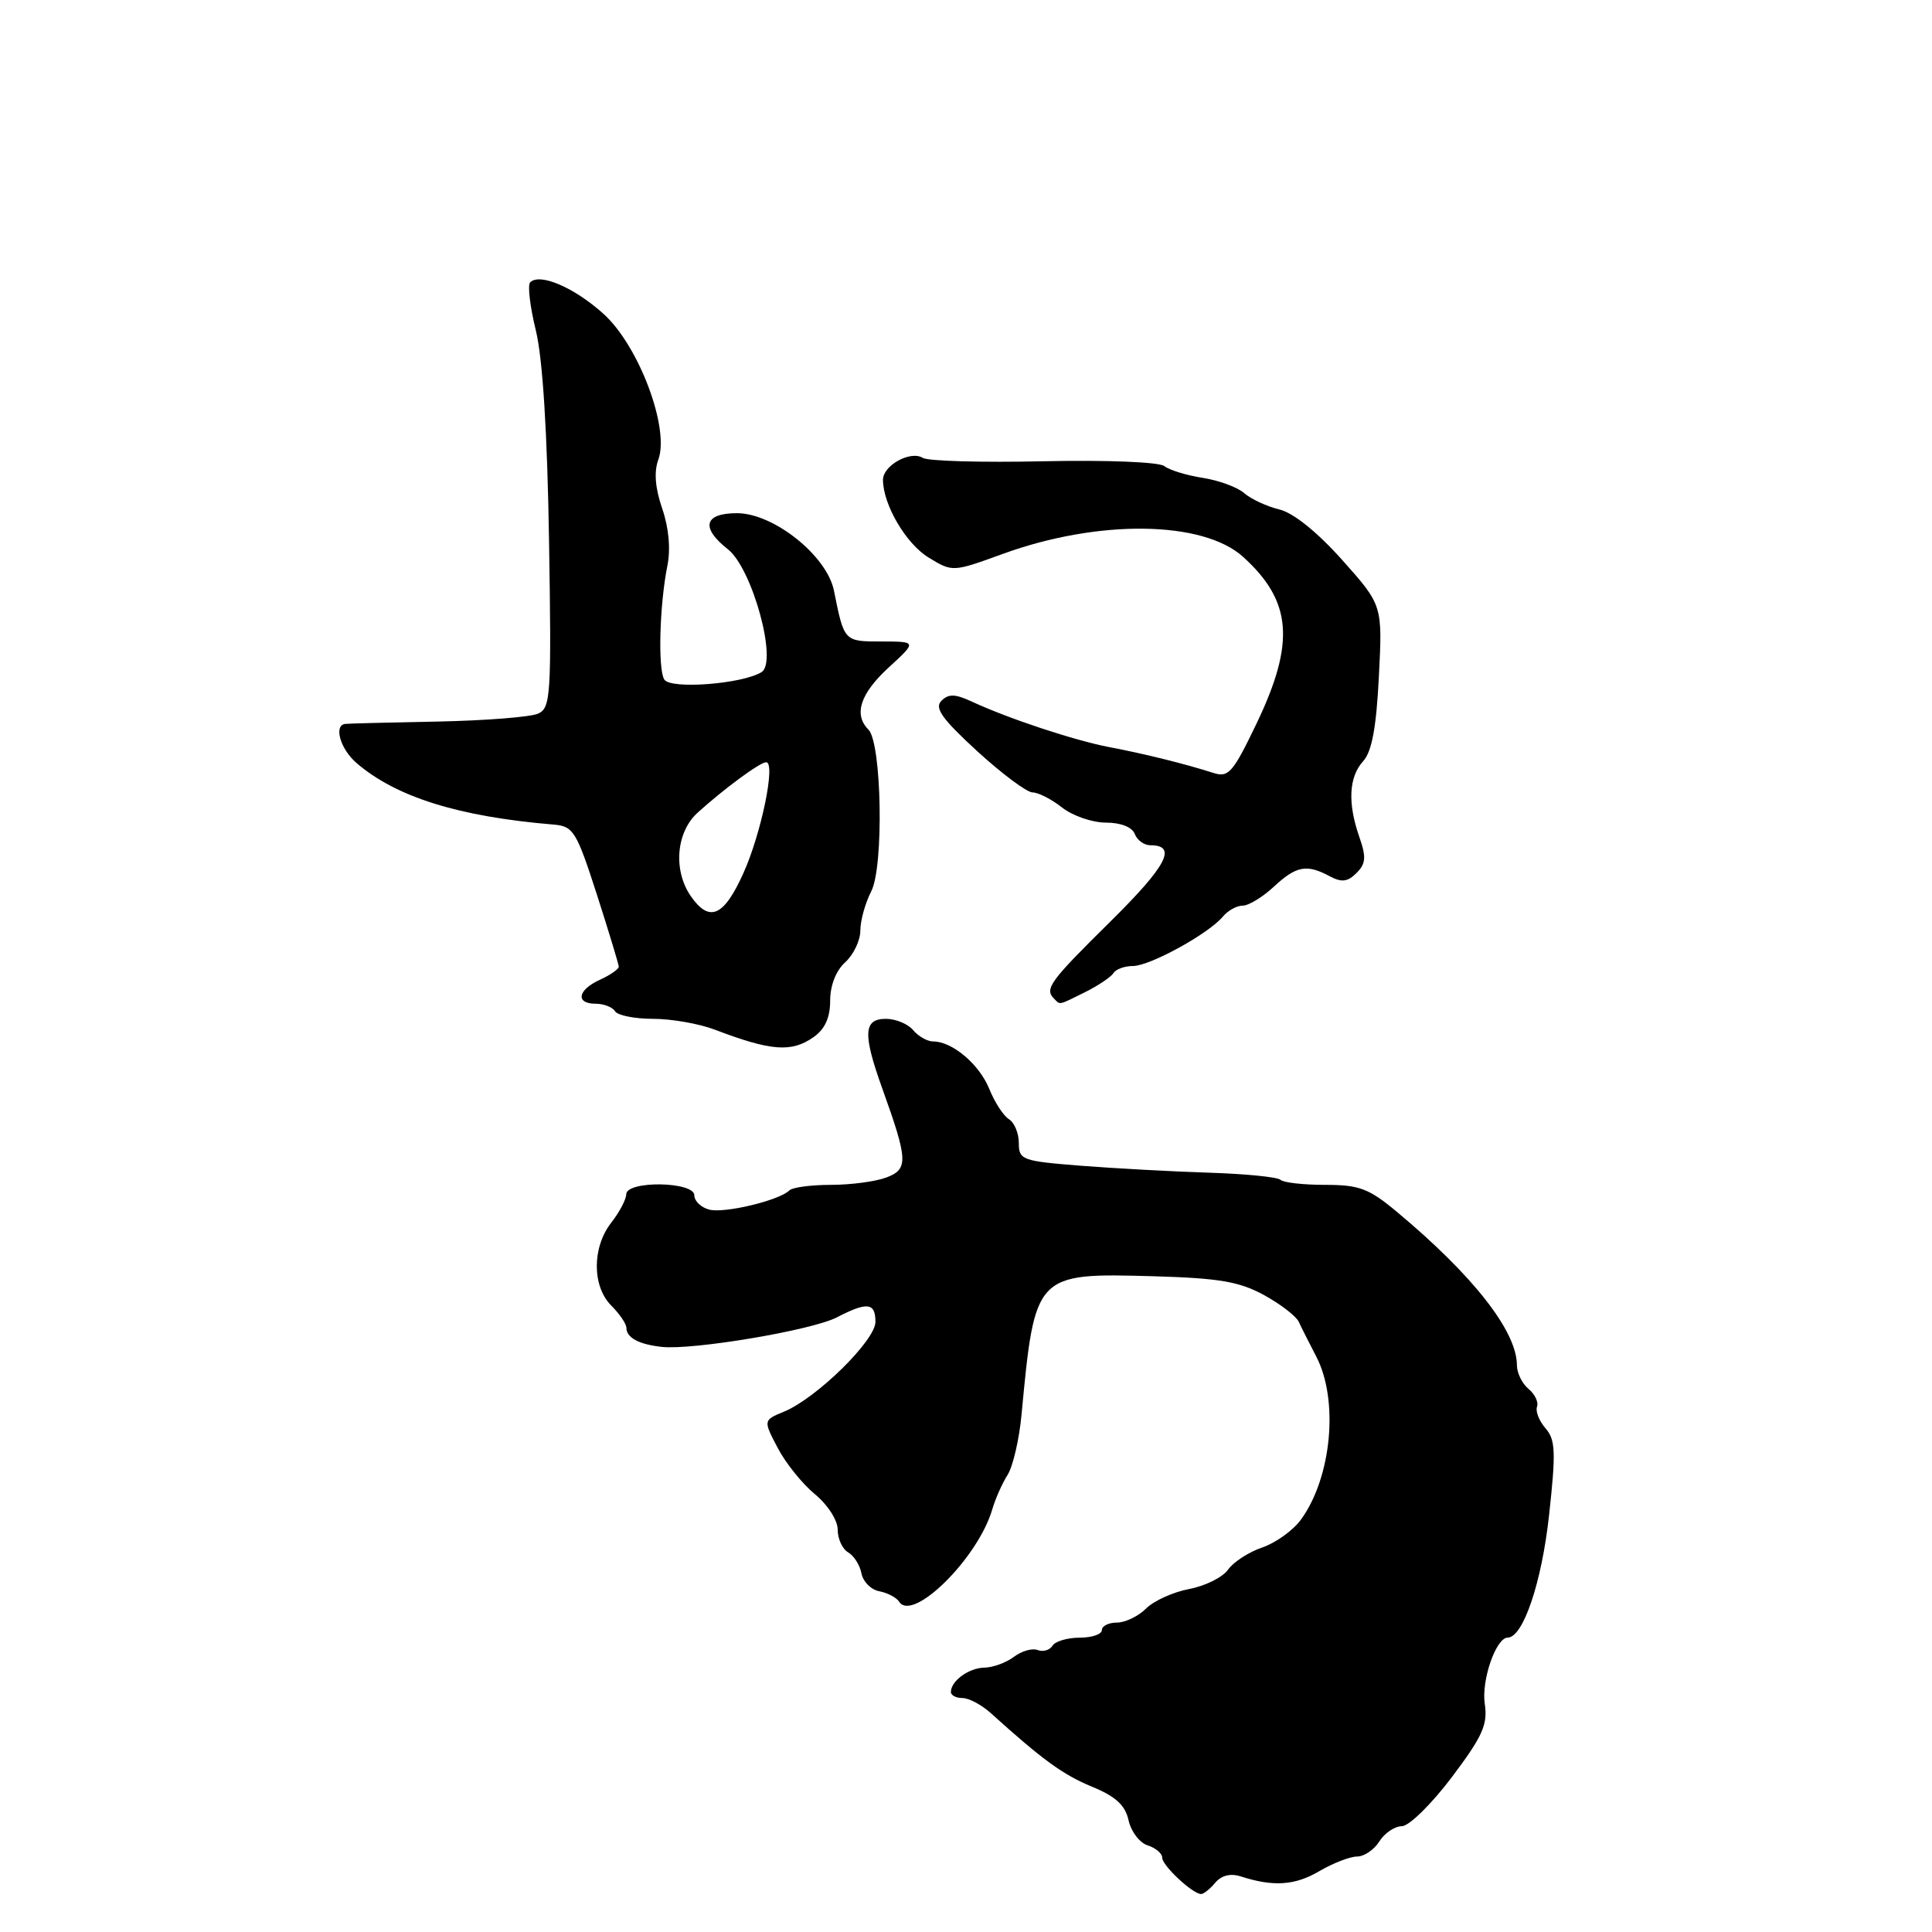 <?xml version="1.0" encoding="UTF-8" standalone="no"?>
<!DOCTYPE svg PUBLIC "-//W3C//DTD SVG 1.1//EN" "http://www.w3.org/Graphics/SVG/1.1/DTD/svg11.dtd" >
<svg xmlns="http://www.w3.org/2000/svg" xmlns:xlink="http://www.w3.org/1999/xlink" version="1.1" viewBox="0 0 256 256">
 <g >
 <path fill="currentColor"
d=" M 161.02 249.48 C 161.83 248.50 163.04 248.20 164.39 248.63 C 168.72 250.03 171.59 249.84 174.81 247.94 C 176.63 246.88 178.88 246.00 179.82 246.00 C 180.75 246.00 182.08 245.10 182.77 244.00 C 183.45 242.90 184.80 241.99 185.76 241.98 C 186.72 241.96 189.69 239.04 192.37 235.49 C 196.46 230.06 197.15 228.52 196.74 225.77 C 196.27 222.66 198.22 217.01 199.78 216.99 C 201.82 216.98 204.29 209.68 205.26 200.76 C 206.18 192.40 206.11 190.77 204.79 189.26 C 203.95 188.29 203.44 187.01 203.66 186.40 C 203.89 185.80 203.38 184.73 202.53 184.03 C 201.69 183.33 201.00 181.92 201.00 180.91 C 201.00 176.42 195.25 169.06 185.16 160.63 C 181.38 157.47 180.13 157.00 175.57 157.00 C 172.69 157.00 170.03 156.70 169.67 156.33 C 169.30 155.97 165.06 155.54 160.25 155.39 C 155.44 155.24 147.79 154.82 143.25 154.47 C 135.43 153.85 135.00 153.70 135.00 151.46 C 135.00 150.16 134.41 148.74 133.69 148.30 C 132.97 147.86 131.80 146.06 131.09 144.30 C 129.77 141.03 126.19 138.00 123.66 138.00 C 122.88 138.00 121.68 137.32 121.00 136.50 C 120.32 135.68 118.69 135.00 117.38 135.00 C 114.41 135.00 114.31 137.00 116.90 144.21 C 120.32 153.73 120.38 154.91 117.46 156.02 C 116.03 156.56 112.72 157.00 110.10 157.00 C 107.48 157.00 105.00 157.33 104.60 157.73 C 103.27 159.06 95.99 160.81 93.98 160.28 C 92.89 160.00 92.00 159.14 92.00 158.38 C 92.00 156.55 83.01 156.41 82.98 158.25 C 82.97 158.94 82.08 160.62 81.00 162.00 C 78.44 165.28 78.44 170.44 81.00 173.00 C 82.10 174.10 83.00 175.42 83.00 175.94 C 83.00 177.25 84.65 178.14 87.69 178.47 C 91.82 178.92 107.58 176.27 110.88 174.56 C 114.93 172.47 116.00 172.59 116.00 175.16 C 116.00 177.61 108.21 185.26 103.89 187.05 C 101.13 188.19 101.13 188.19 103.04 191.84 C 104.09 193.85 106.31 196.62 107.98 197.99 C 109.68 199.39 111.00 201.44 111.00 202.69 C 111.00 203.91 111.62 205.26 112.39 205.70 C 113.15 206.14 113.94 207.39 114.15 208.49 C 114.36 209.58 115.42 210.65 116.51 210.85 C 117.61 211.06 118.78 211.68 119.13 212.22 C 120.91 215.05 129.59 206.47 131.48 200.00 C 131.88 198.62 132.79 196.57 133.51 195.43 C 134.22 194.30 135.06 190.70 135.36 187.43 C 137.13 168.71 137.17 168.67 152.86 169.11 C 161.54 169.36 164.23 169.82 167.48 171.60 C 169.67 172.80 171.74 174.39 172.09 175.14 C 172.43 175.89 173.48 177.95 174.40 179.73 C 177.42 185.50 176.46 195.76 172.38 201.36 C 171.35 202.78 169.04 204.44 167.25 205.05 C 165.47 205.65 163.43 206.98 162.72 207.99 C 162.01 209.00 159.70 210.15 157.58 210.55 C 155.46 210.95 152.89 212.11 151.86 213.14 C 150.84 214.16 149.10 215.00 148.00 215.00 C 146.90 215.00 146.00 215.45 146.00 216.00 C 146.00 216.55 144.68 217.00 143.06 217.00 C 141.44 217.00 139.82 217.48 139.46 218.07 C 139.09 218.66 138.21 218.91 137.50 218.64 C 136.78 218.36 135.36 218.77 134.35 219.54 C 133.33 220.31 131.58 220.95 130.45 220.97 C 128.38 221.00 126.00 222.73 126.00 224.20 C 126.00 224.64 126.69 225.00 127.54 225.00 C 128.38 225.00 130.07 225.90 131.29 227.00 C 138.12 233.17 140.83 235.15 144.68 236.74 C 147.84 238.04 149.10 239.20 149.54 241.20 C 149.87 242.69 151.01 244.19 152.07 244.52 C 153.13 244.86 154.00 245.59 154.00 246.16 C 154.00 247.19 157.96 250.90 159.13 250.97 C 159.47 250.99 160.32 250.31 161.02 249.48 Z  M 107.78 137.44 C 109.31 136.37 110.00 134.86 110.00 132.60 C 110.00 130.58 110.77 128.61 112.00 127.50 C 113.10 126.50 114.00 124.61 114.00 123.30 C 114.00 121.98 114.65 119.65 115.44 118.11 C 117.13 114.86 116.84 98.44 115.07 96.67 C 113.08 94.68 113.98 91.92 117.75 88.45 C 121.50 85.01 121.50 85.01 116.82 85.00 C 111.83 85.00 111.86 85.03 110.50 78.25 C 109.56 73.63 102.51 68.00 97.65 68.00 C 93.29 68.00 92.81 69.92 96.45 72.78 C 99.69 75.33 103.08 87.72 100.91 89.06 C 98.34 90.64 88.84 91.37 88.02 90.04 C 87.16 88.64 87.39 80.17 88.43 74.97 C 88.88 72.75 88.62 69.92 87.74 67.37 C 86.81 64.66 86.64 62.51 87.23 60.91 C 88.76 56.76 84.66 45.83 79.98 41.60 C 76.11 38.10 71.53 36.13 70.25 37.41 C 69.89 37.77 70.23 40.64 71.00 43.78 C 71.91 47.50 72.52 57.23 72.75 71.62 C 73.08 92.16 72.98 93.80 71.30 94.56 C 70.31 95.01 64.33 95.48 58.00 95.61 C 51.67 95.73 46.16 95.87 45.75 95.92 C 44.18 96.09 45.09 99.26 47.25 101.11 C 52.49 105.62 60.78 108.21 73.34 109.26 C 75.98 109.48 76.37 110.12 79.08 118.50 C 80.67 123.45 81.98 127.77 81.99 128.09 C 81.99 128.41 80.88 129.19 79.50 129.82 C 76.53 131.17 76.21 133.00 78.94 133.00 C 80.01 133.00 81.16 133.45 81.50 134.00 C 81.84 134.55 84.11 135.00 86.54 135.00 C 88.97 135.00 92.66 135.65 94.73 136.44 C 102.15 139.27 104.87 139.48 107.78 137.44 Z  M 143.83 131.44 C 145.55 130.58 147.22 129.45 147.54 128.94 C 147.86 128.42 149.02 128.00 150.13 128.00 C 152.37 128.00 160.16 123.72 162.04 121.45 C 162.70 120.65 163.88 120.00 164.67 120.00 C 165.45 120.00 167.30 118.88 168.78 117.50 C 171.77 114.73 173.14 114.47 176.18 116.10 C 177.77 116.95 178.57 116.86 179.74 115.68 C 180.98 114.45 181.05 113.57 180.13 110.94 C 178.55 106.42 178.72 102.97 180.62 100.87 C 181.78 99.59 182.37 96.41 182.71 89.63 C 183.19 80.19 183.19 80.19 177.85 74.20 C 174.52 70.48 171.37 67.94 169.50 67.50 C 167.85 67.10 165.77 66.13 164.87 65.35 C 163.98 64.56 161.50 63.65 159.37 63.32 C 157.24 62.99 154.95 62.29 154.28 61.76 C 153.58 61.22 146.72 60.94 138.28 61.12 C 130.15 61.30 122.95 61.10 122.27 60.67 C 120.65 59.66 117.00 61.67 117.00 63.57 C 117.00 66.86 120.05 72.06 123.05 73.88 C 126.21 75.81 126.24 75.81 132.86 73.40 C 145.53 68.79 159.39 68.96 164.72 73.79 C 171.20 79.66 171.64 85.13 166.51 95.85 C 163.36 102.41 162.79 103.07 160.76 102.41 C 157.00 101.21 151.75 99.90 147.00 99.00 C 142.35 98.11 133.59 95.21 128.72 92.94 C 126.55 91.94 125.68 91.92 124.74 92.86 C 123.79 93.81 124.83 95.26 129.49 99.54 C 132.77 102.54 136.07 105.00 136.82 105.00 C 137.57 105.00 139.33 105.90 140.73 107.00 C 142.13 108.10 144.74 109.00 146.53 109.00 C 148.50 109.00 150.01 109.59 150.36 110.50 C 150.68 111.33 151.60 112.00 152.41 112.00 C 156.05 112.00 154.63 114.71 147.10 122.14 C 139.09 130.05 138.37 131.03 139.67 132.33 C 140.52 133.18 140.18 133.25 143.83 131.44 Z  M 91.56 118.78 C 89.18 115.38 89.57 110.30 92.42 107.70 C 95.92 104.53 100.70 101.00 101.52 101.00 C 102.82 101.00 100.88 110.45 98.48 115.75 C 95.91 121.44 94.01 122.28 91.56 118.78 Z "/>
</g>
</svg>